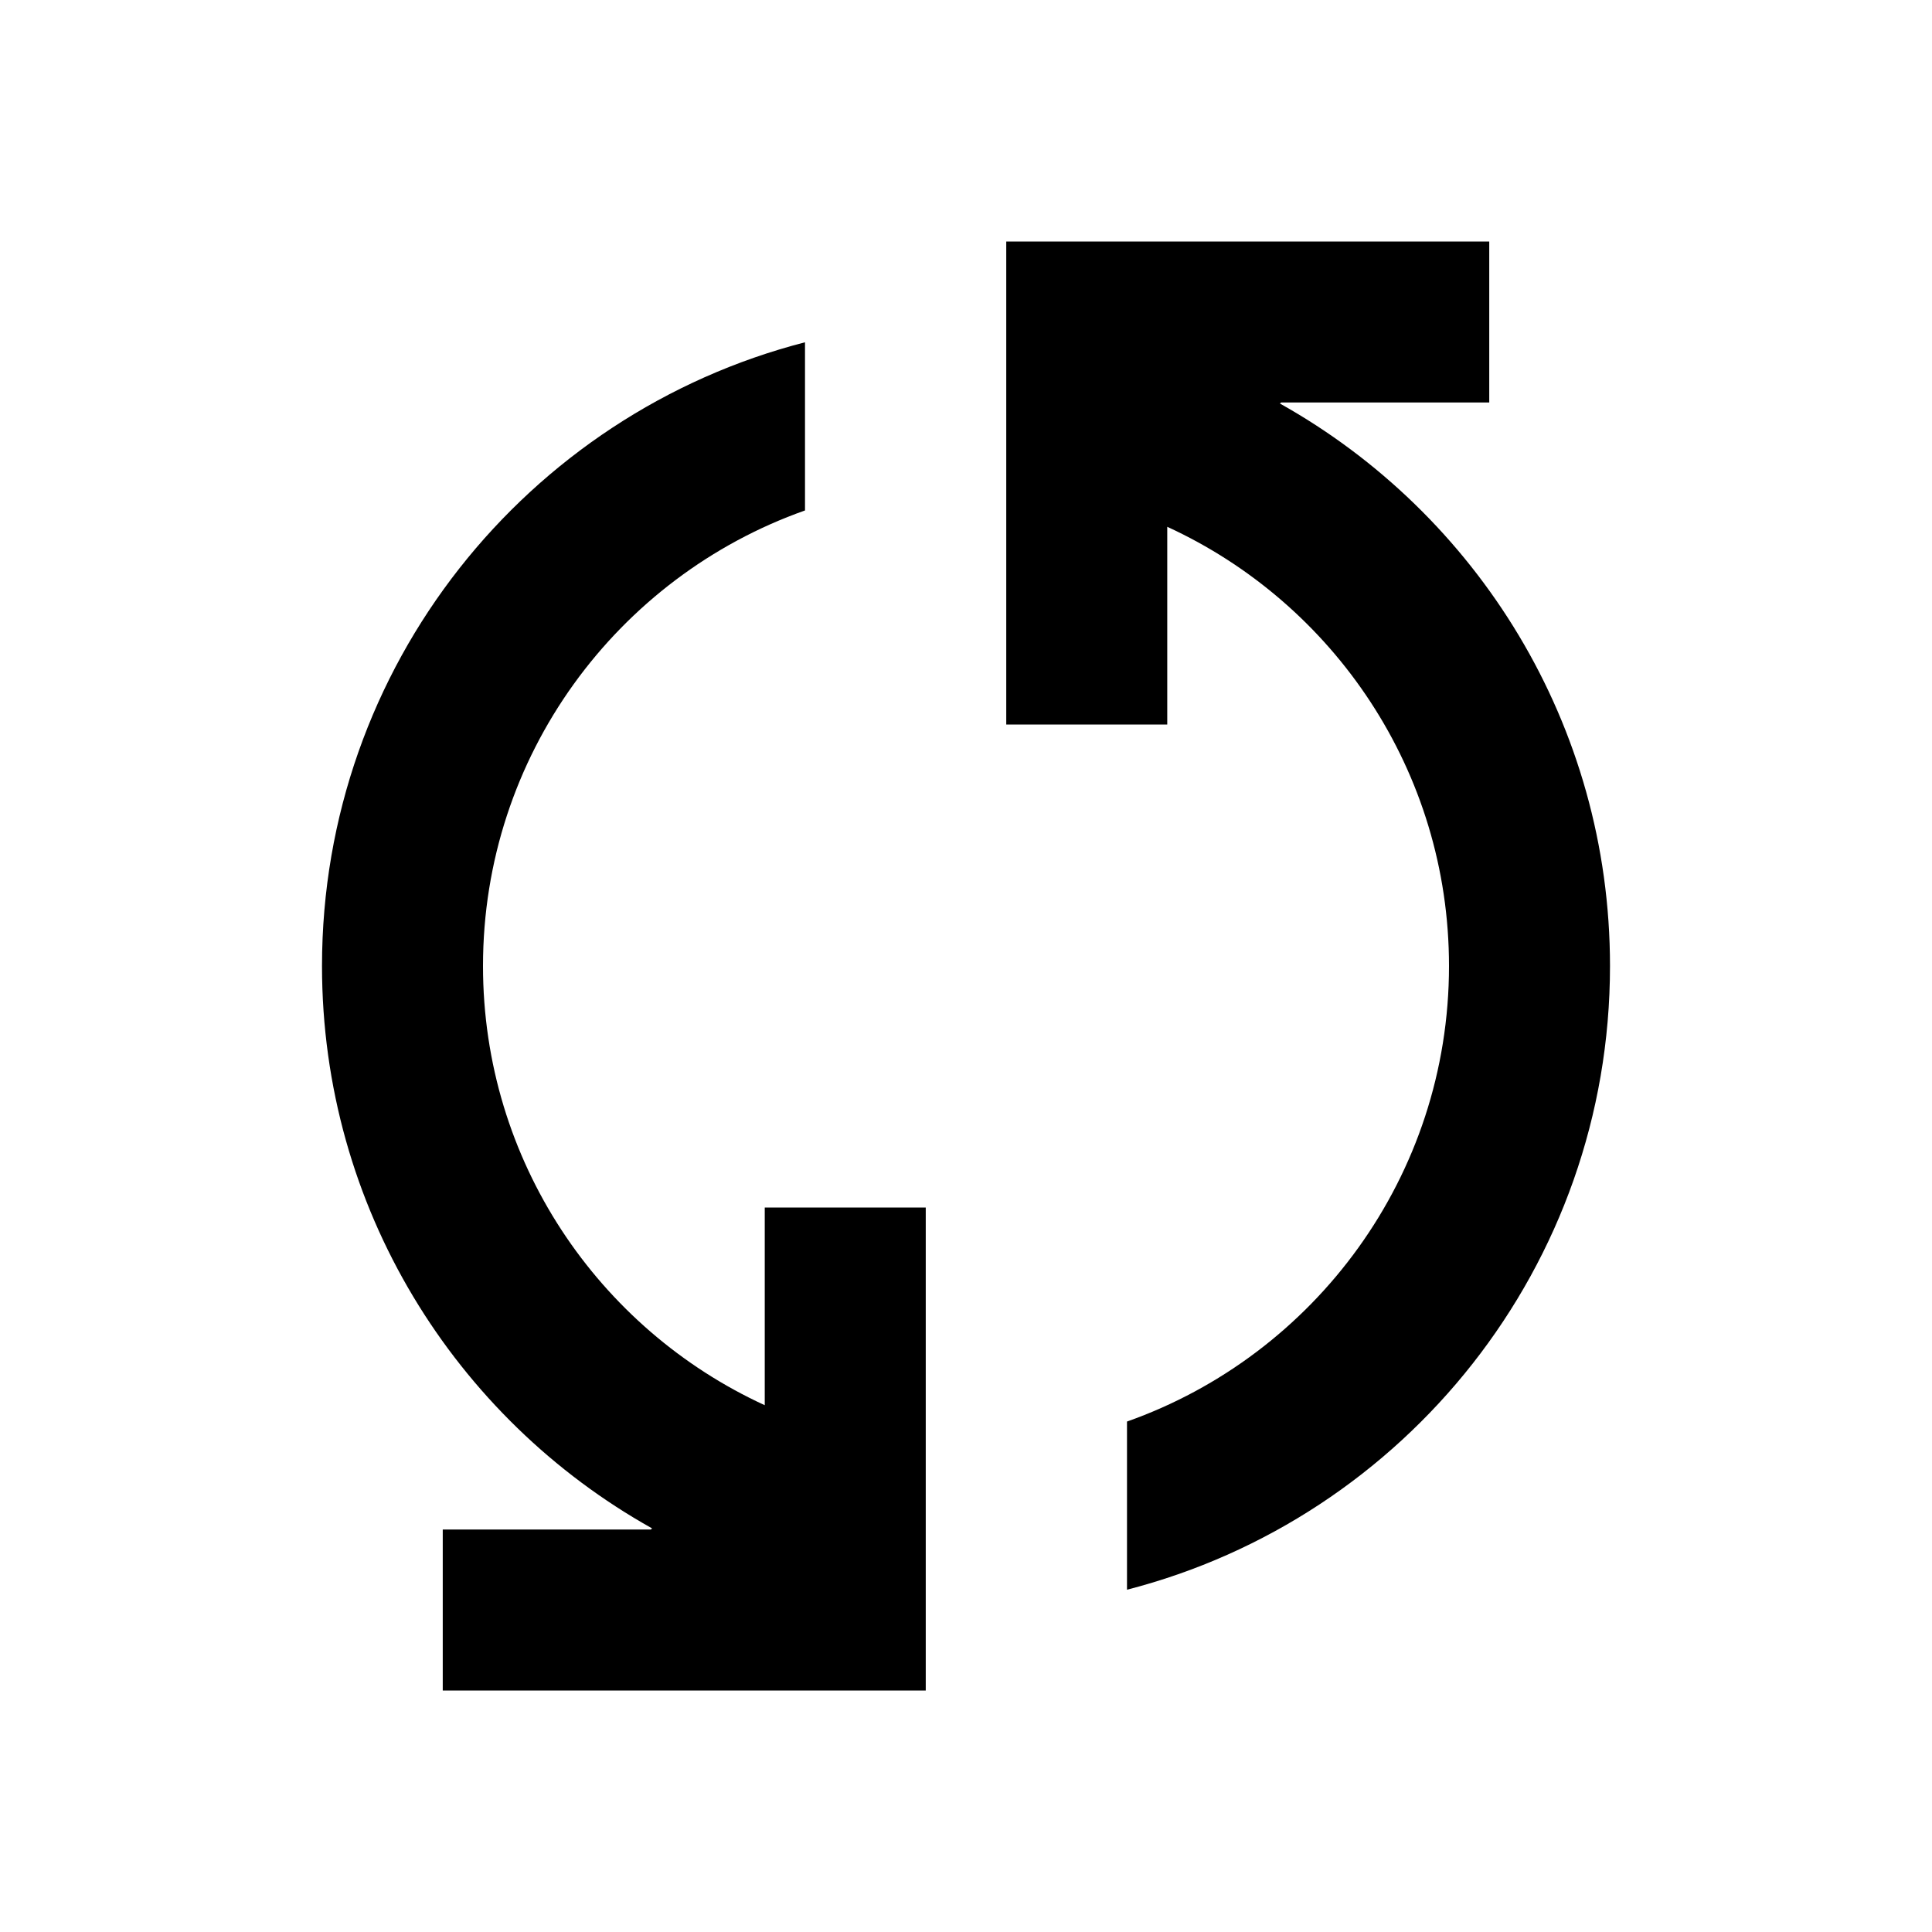 <svg width="24" height="24" viewBox="0 0 24 24" fill="none" xmlns="http://www.w3.org/2000/svg">
<path fill-rule="evenodd" clip-rule="evenodd" d="M18.5 3V5H15.914L15.9 5.013C18.346 6.382 20 8.998 20 12C20 15.728 17.451 18.86 14 19.748V17.659C16.33 16.835 18 14.612 18 12C18 9.578 16.565 7.492 14.5 6.544L14.5 9H12.5L12.5 3H18.5ZM5.5 21L5.5 19H8.086L8.1 18.986C5.654 17.618 4 15.002 4 12C4 8.272 6.55 5.14 10 4.252V6.341C7.67 7.165 6 9.387 6 12C6 14.421 7.435 16.508 9.5 17.456L9.5 15H11.5L11.5 21H5.5Z" fill="currentColor"/>
</svg>

